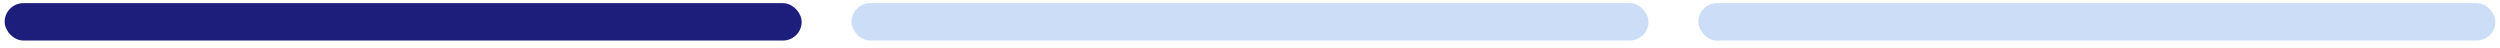 <svg
  width="208"
  height="4"
  viewBox="0 0 208 4"
  fill="none"
  xmlns="http://www.w3.org/2000/svg"
>
  <rect
    x="0.387"
    y="0.263"
    width="66.312"
    height="3.108"
    rx="1.554"
    fill="#1D1D7B"
  />
  <rect
    x="70.844"
    y="0.263"
    width="66.312"
    height="3.108"
    rx="1.554"
    fill="#CCDEF7"
  />
  <rect
    x="141.301"
    y="0.263"
    width="66.312"
    height="3.108"
    rx="1.554"
    fill="#CCDEF7"
  />
</svg>
